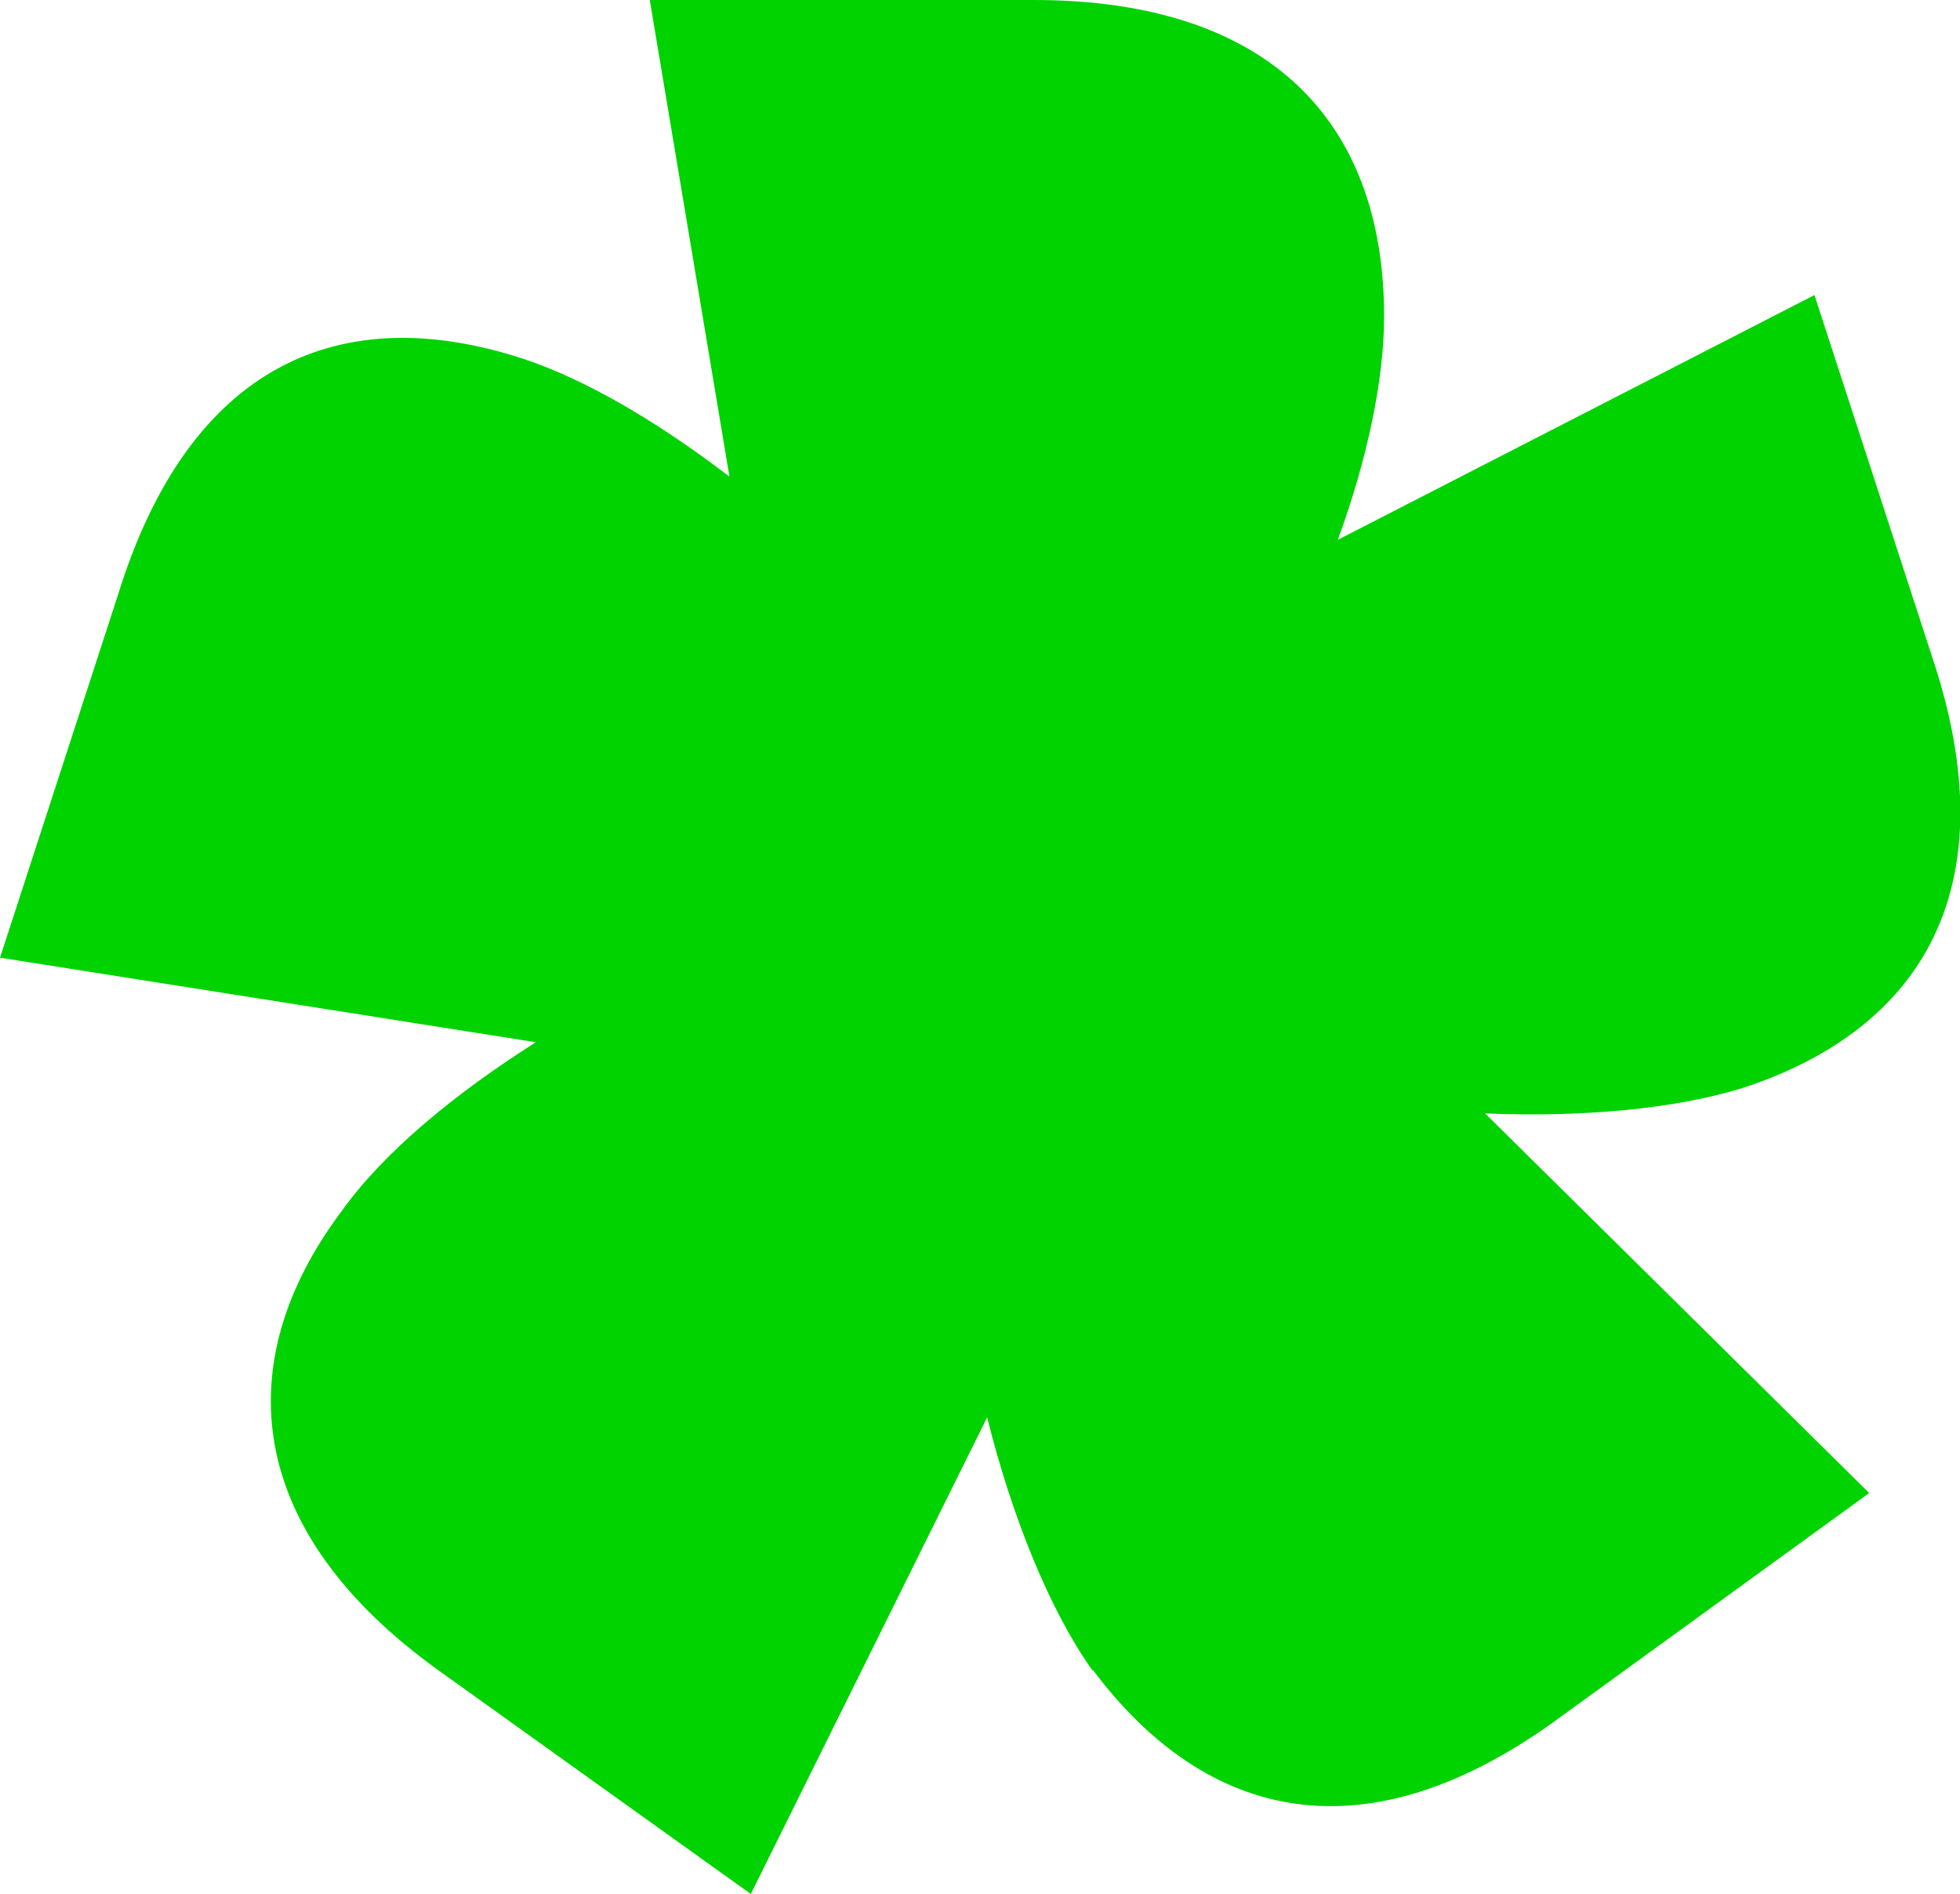 <?xml version="1.0" encoding="UTF-8"?>
<svg id="Layer_2" data-name="Layer 2" xmlns="http://www.w3.org/2000/svg" viewBox="0 0 44.04 42.56">
  <defs>
    <style>
      .cls-1 {
        fill: #00d300;
      }
    </style>
  </defs>
  <g id="Layer_1-2" data-name="Layer 1">
    <path class="cls-1" d="M24.55,37.54c-.95-1.33-1.8-3.41-2.37-5.69l-5.31,10.71-7.01-5.02c-4.36-3.13-4.74-6.92-2.18-10.33.95-1.33,2.56-2.65,4.36-3.79l-12.04-1.9,2.65-8.15c1.61-5.21,5.02-6.64,9.1-5.31,1.42.47,3.03,1.42,4.64,2.65L14.6,0h8.63c5.31,0,7.87,2.75,7.87,7.11,0,1.42-.38,3.22-1.04,5.02l10.71-5.5,2.65,8.15c1.71,5.12-.19,8.34-4.27,9.67-1.52.47-3.6.66-5.78.57l8.63,8.53-6.92,5.02c-4.36,3.22-7.96,2.37-10.52-1.04Z"/>
  </g>
</svg>